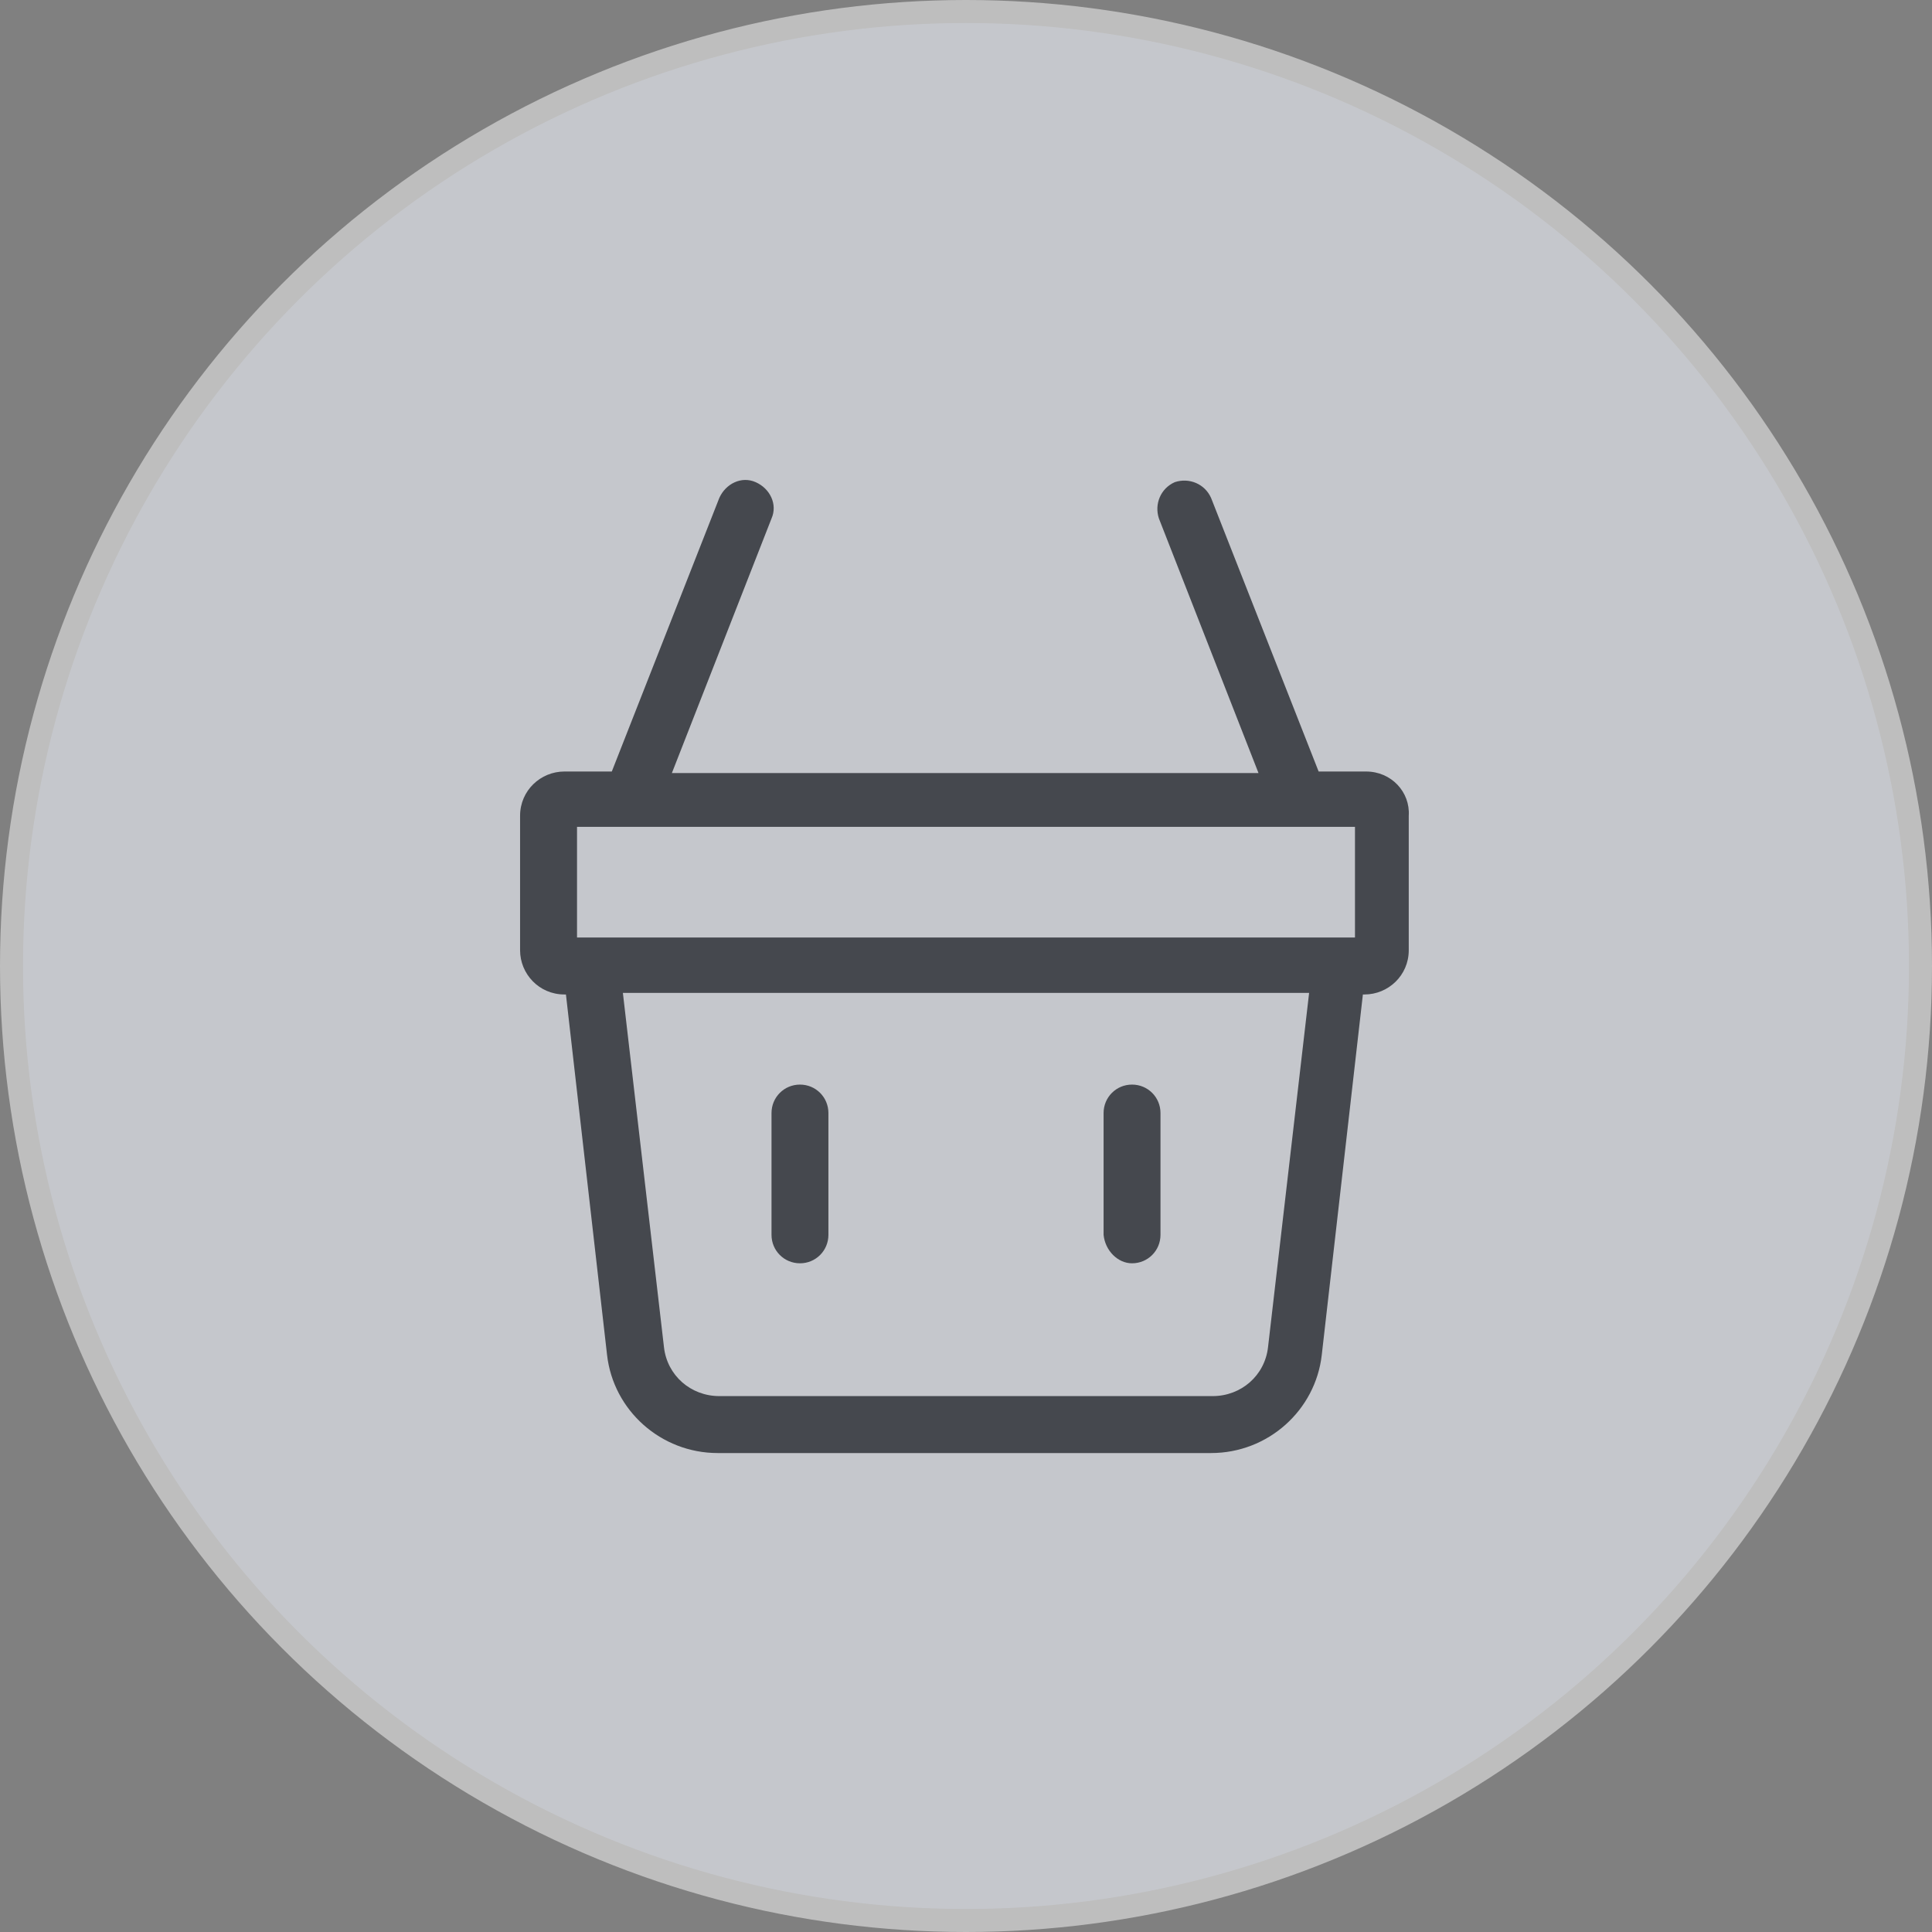 <svg width="42" height="42" viewBox="0 0 42 42" fill="none" xmlns="http://www.w3.org/2000/svg">
<rect x="0" y="0" width="42" height="42" fill="#808080" stroke="none"/>
<g opacity="0.6">
<circle cx="21" cy="21" r="20.75" fill="#F4F7FF" stroke="#E7E7E7" stroke-width="0.5"/>
<g clip-path="url(#clip0_1_135)">
<path d="M29.697 16.772H28.666L26.328 10.825C26.191 10.516 25.847 10.378 25.538 10.482C25.228 10.619 25.091 10.963 25.194 11.272L27.359 16.806H14.606L16.772 11.272C16.909 10.963 16.738 10.619 16.428 10.482C16.119 10.344 15.775 10.516 15.637 10.825L13.3 16.772H12.269C11.753 16.772 11.306 17.185 11.306 17.735V20.657C11.306 21.172 11.719 21.619 12.269 21.619H12.303L13.197 29.456C13.334 30.66 14.366 31.588 15.603 31.588H26.328C27.566 31.588 28.597 30.66 28.734 29.456L29.628 21.619H29.663C30.178 21.619 30.625 21.206 30.625 20.657V17.735C30.659 17.219 30.247 16.772 29.697 16.772ZM12.544 17.975H29.456V20.381H12.544V17.975ZM27.566 29.285C27.497 29.903 26.981 30.35 26.363 30.35H15.637C15.019 30.35 14.503 29.903 14.434 29.285L13.541 21.585H28.459L27.566 29.285Z" fill="#1E232D"/>
<path d="M17.391 27.463C17.734 27.463 18.009 27.188 18.009 26.844V24.197C18.009 23.853 17.734 23.578 17.391 23.578C17.047 23.578 16.772 23.853 16.772 24.197V26.844C16.772 27.188 17.047 27.463 17.391 27.463Z" fill="#1E232D"/>
<path d="M24.609 27.463C24.953 27.463 25.228 27.188 25.228 26.844V24.197C25.228 23.853 24.953 23.578 24.609 23.578C24.266 23.578 23.991 23.853 23.991 24.197V26.844C24.025 27.188 24.3 27.463 24.609 27.463Z" fill="#1E232D"/>
</g>
</g>
<defs>
<clipPath id="clip0_1_135">
<rect width="22" height="22" fill="white" transform="translate(10 10)"/>
</clipPath>
</defs>
</svg>
